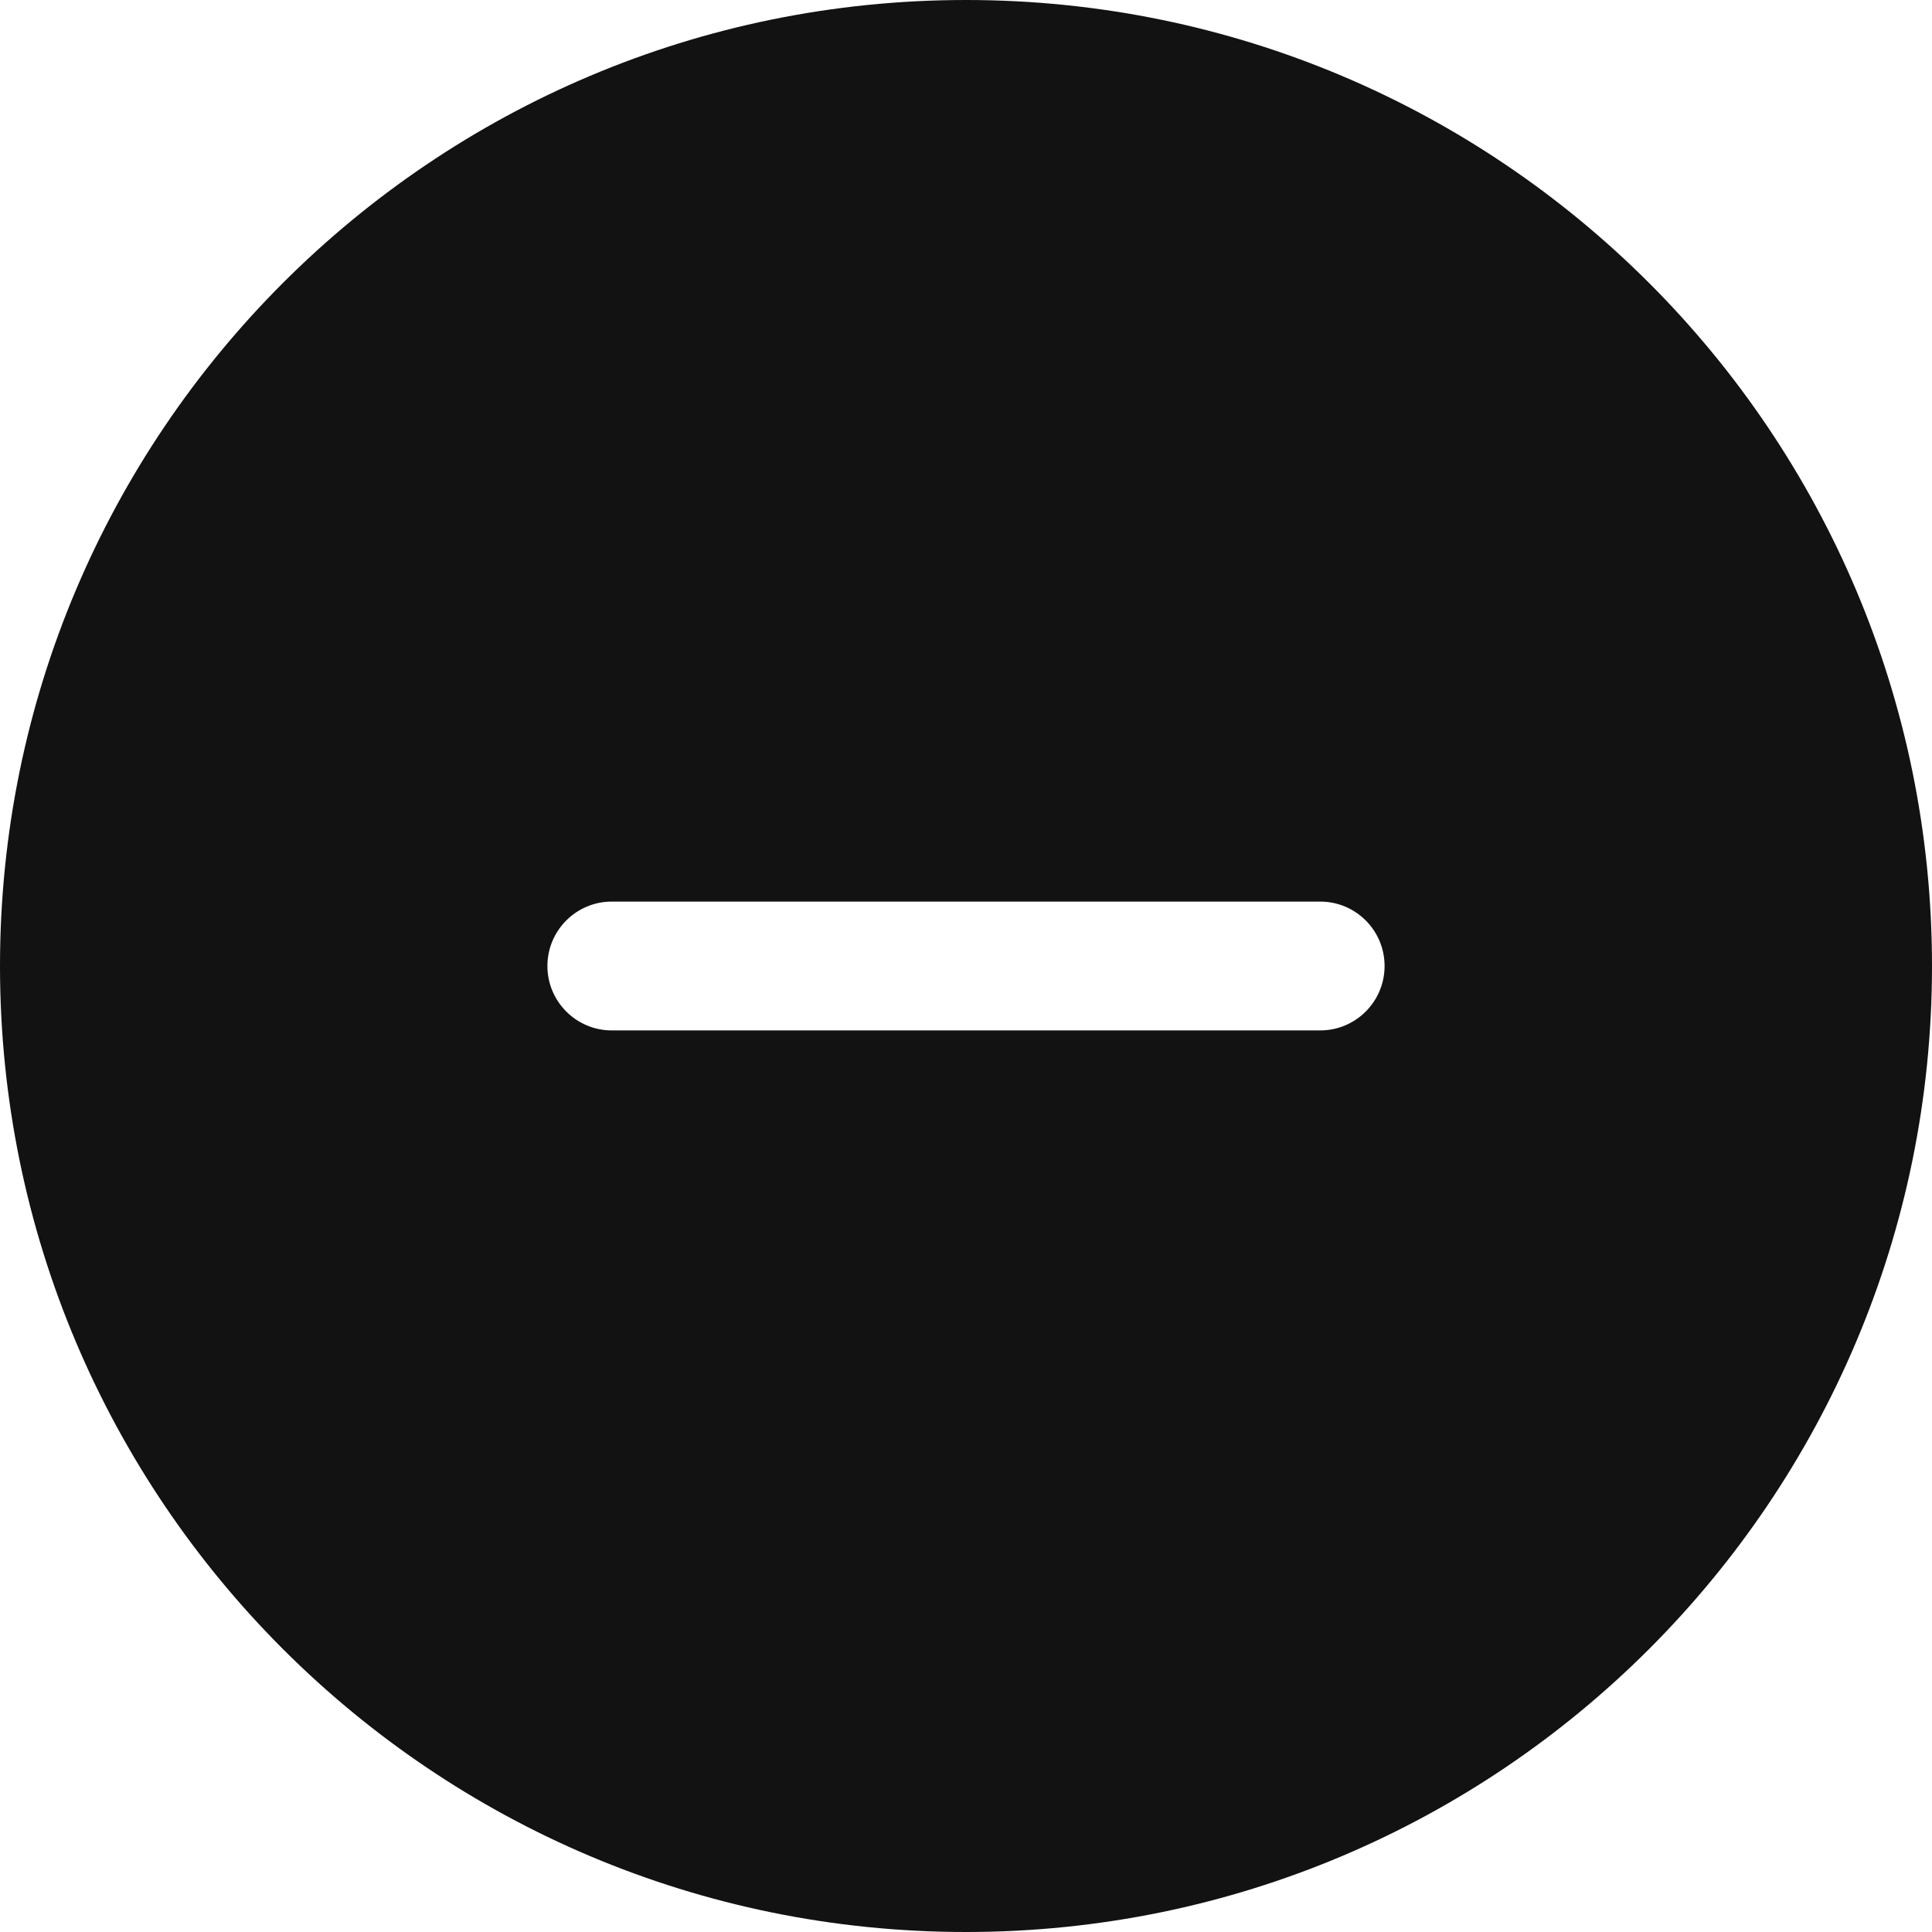 <svg width="50" height="50" viewBox="0 0 50 50" fill="none" xmlns="http://www.w3.org/2000/svg">
<path fill-rule="evenodd" clip-rule="evenodd" d="M0 25C0 11.193 11.193 0 25 0C38.807 0 50 11.193 50 25C50 38.807 38.807 50 25 50C11.193 50 0 38.807 0 25ZM15.833 23.333C14.913 23.333 14.167 24.08 14.167 25C14.167 25.92 14.913 26.667 15.833 26.667H34.167C35.087 26.667 35.833 25.92 35.833 25C35.833 24.08 35.087 23.333 34.167 23.333H15.833Z" fill="#121212"/>
</svg>
